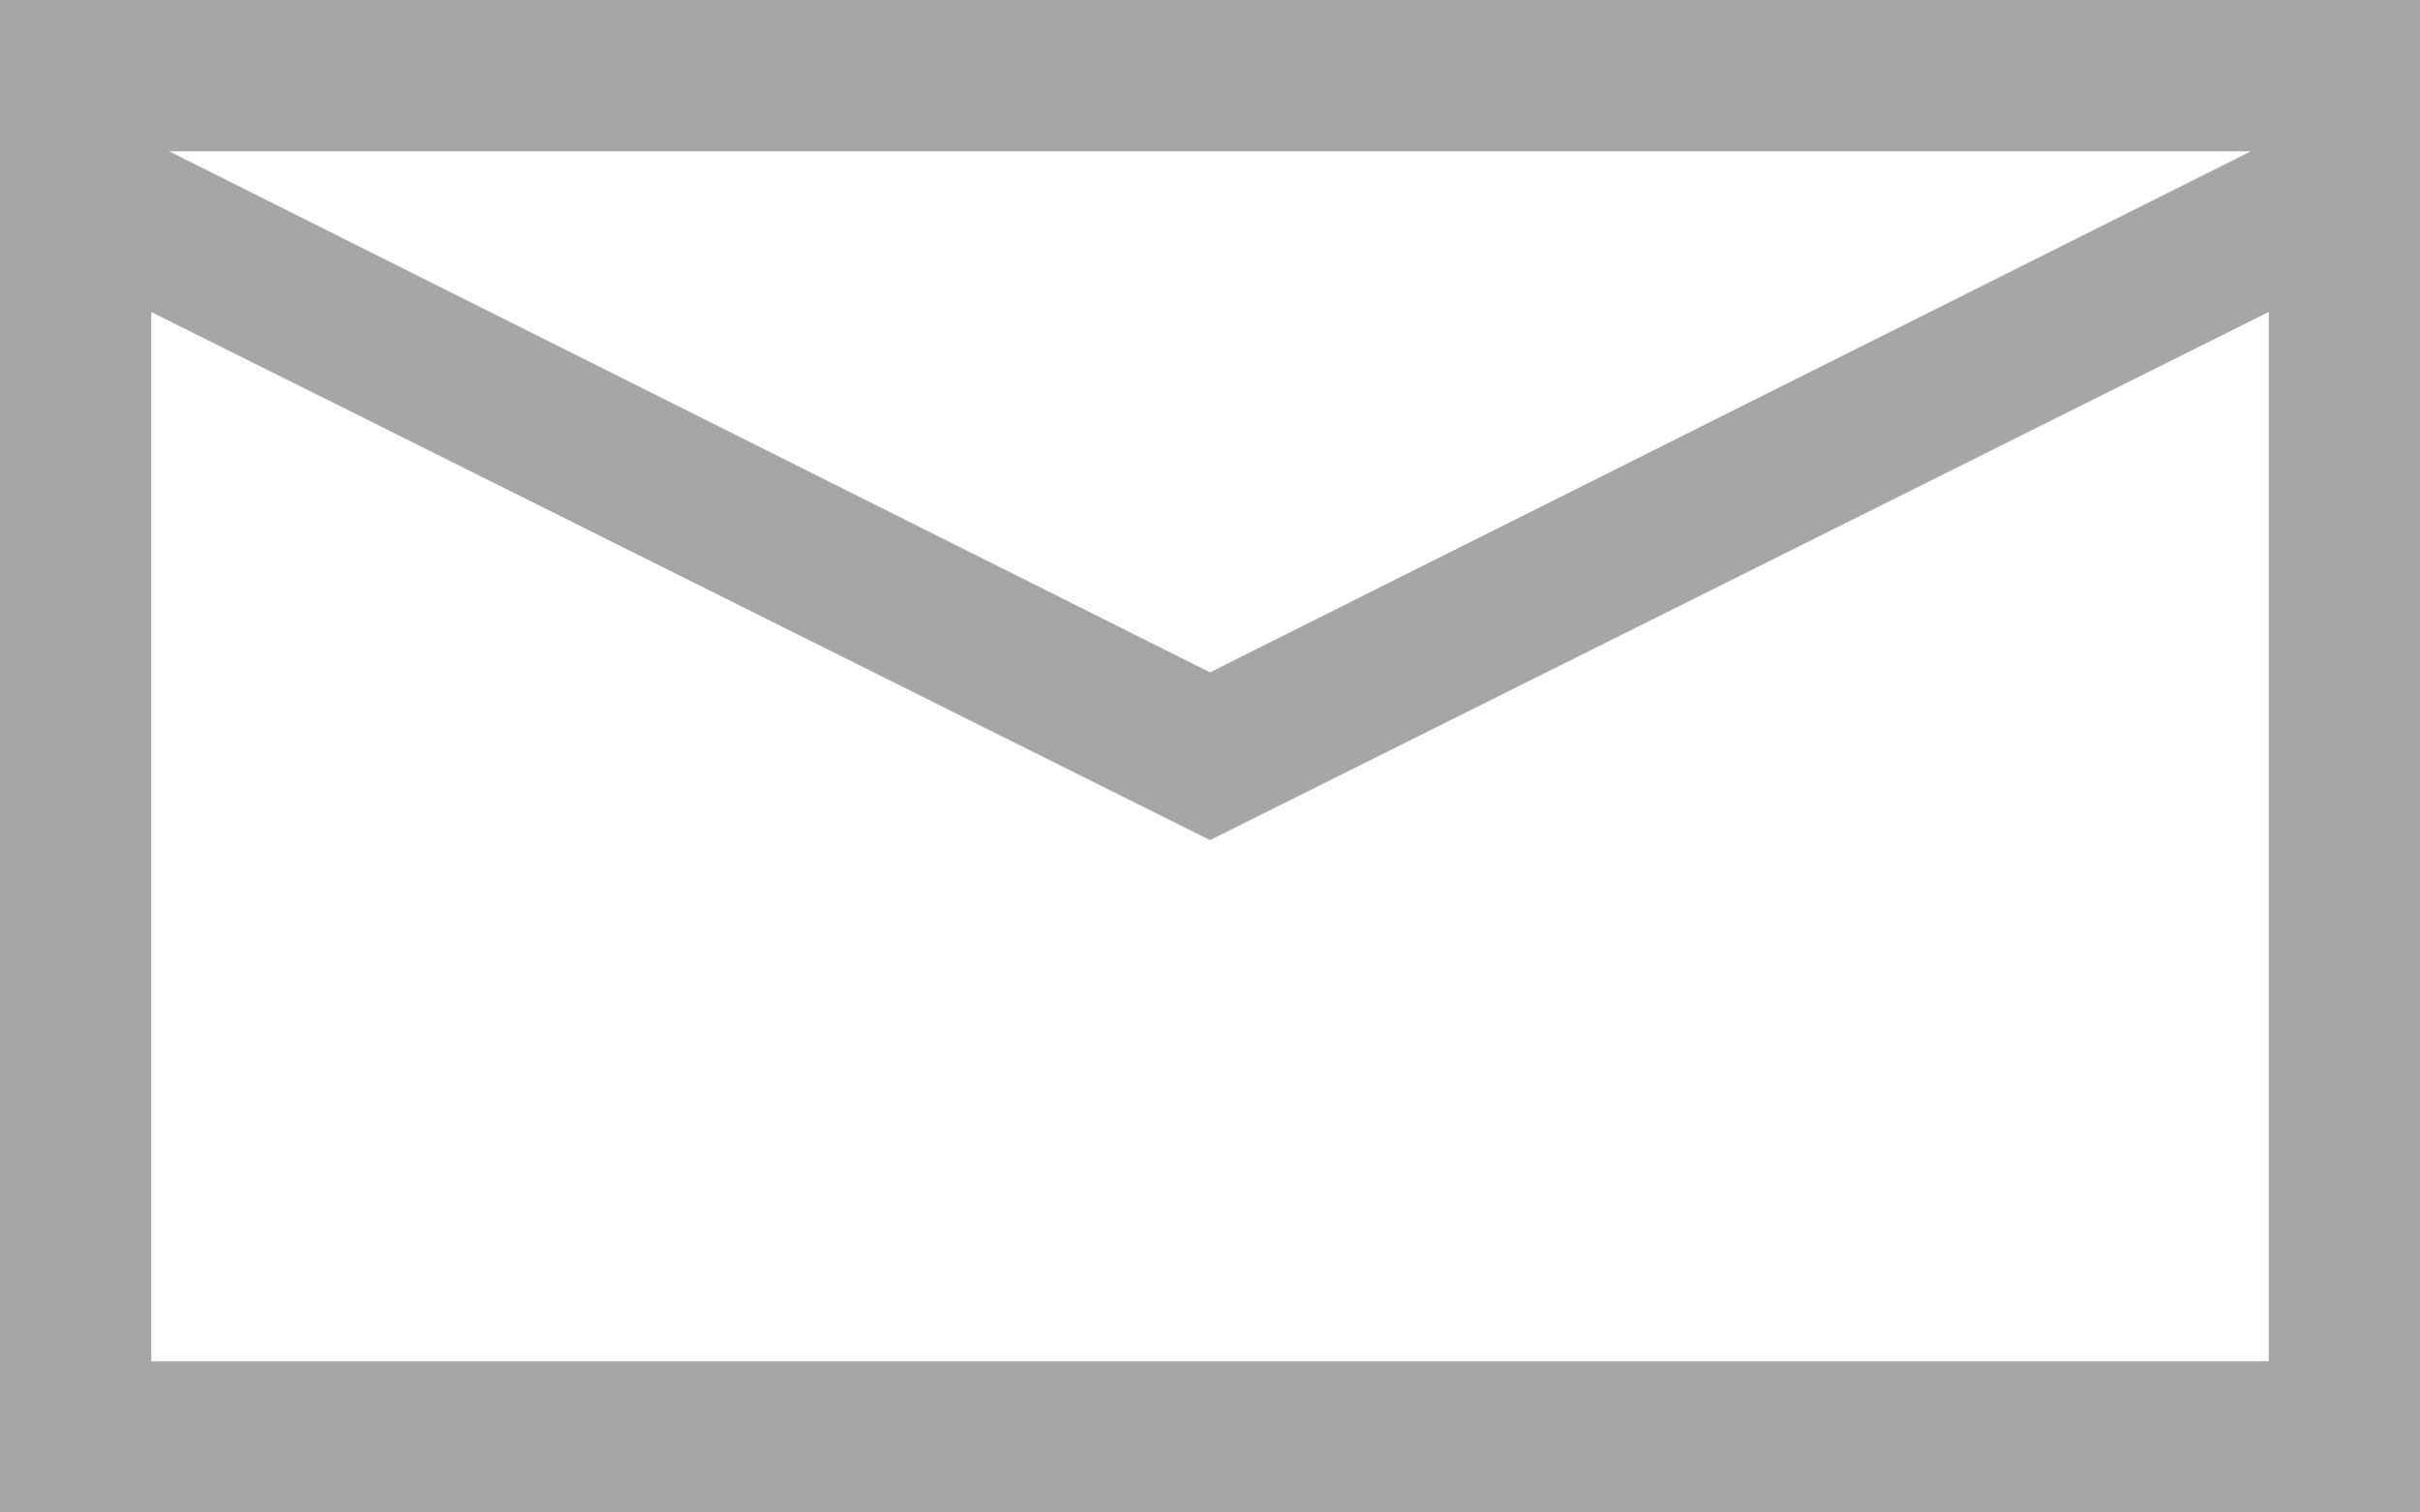 <svg xmlns="http://www.w3.org/2000/svg" width="36" height="22.5" viewBox="0 0 36 22.5">
  <path id="Fabric_Icons" data-name="Fabric Icons" d="M36-29.25v22.5H0v-22.5ZM2.514-27,18-19.248,33.486-27ZM33.75-9V-24.609L18-16.752,2.25-24.609V-9Z" transform="translate(0 29.25)" fill="#a6a6a6"/>
</svg>
